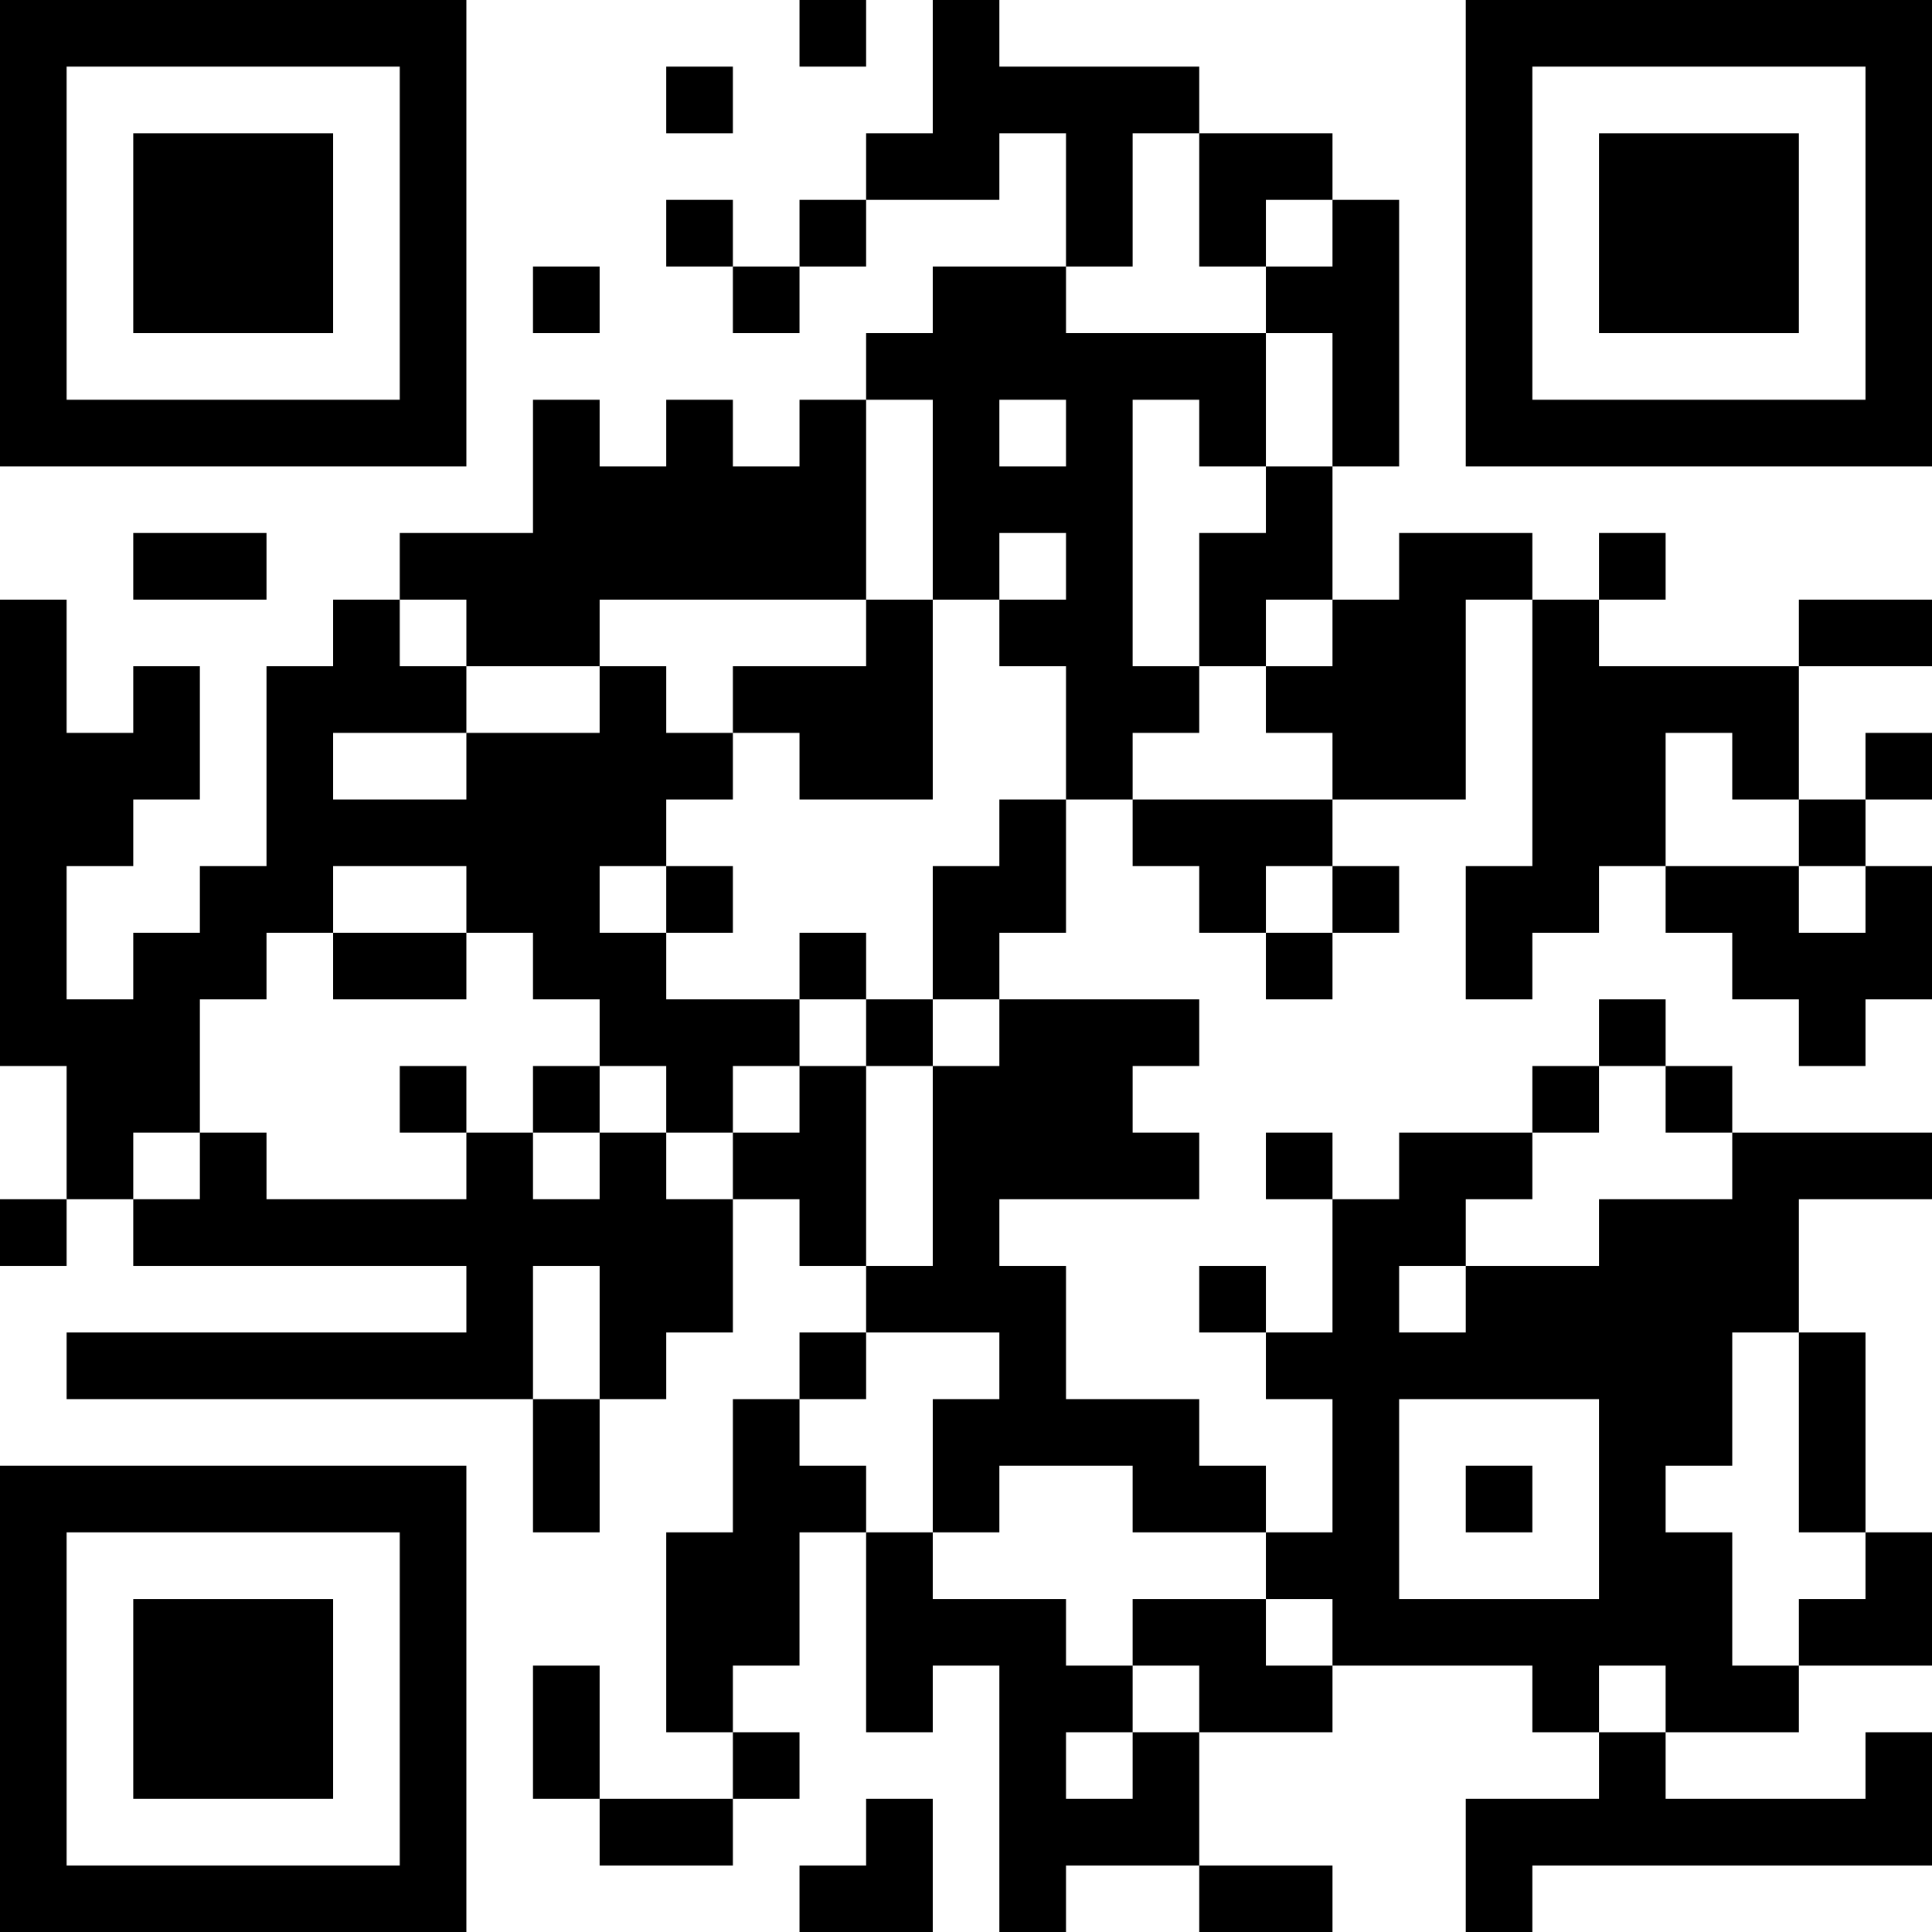 <?xml version="1.0" encoding="UTF-8"?>
<svg xmlns="http://www.w3.org/2000/svg" version="1.1" width="200" height="200" viewBox="0 0 200 200"><rect x="0" y="0" width="200" height="200" fill="#ffffff"/><g transform="scale(6.897)"><g transform="translate(0,0)"><path fill-rule="evenodd" d="M12 0L12 1L13 1L13 0ZM14 0L14 2L13 2L13 3L12 3L12 4L11 4L11 3L10 3L10 4L11 4L11 5L12 5L12 4L13 4L13 3L15 3L15 2L16 2L16 4L14 4L14 5L13 5L13 6L12 6L12 7L11 7L11 6L10 6L10 7L9 7L9 6L8 6L8 8L6 8L6 9L5 9L5 10L4 10L4 13L3 13L3 14L2 14L2 15L1 15L1 13L2 13L2 12L3 12L3 10L2 10L2 11L1 11L1 9L0 9L0 16L1 16L1 18L0 18L0 19L1 19L1 18L2 18L2 19L7 19L7 20L1 20L1 21L8 21L8 23L9 23L9 21L10 21L10 20L11 20L11 18L12 18L12 19L13 19L13 20L12 20L12 21L11 21L11 23L10 23L10 26L11 26L11 27L9 27L9 25L8 25L8 27L9 27L9 28L11 28L11 27L12 27L12 26L11 26L11 25L12 25L12 23L13 23L13 26L14 26L14 25L15 25L15 29L16 29L16 28L18 28L18 29L20 29L20 28L18 28L18 26L20 26L20 25L23 25L23 26L24 26L24 27L22 27L22 29L23 29L23 28L29 28L29 26L28 26L28 27L25 27L25 26L27 26L27 25L29 25L29 23L28 23L28 20L27 20L27 18L29 18L29 17L26 17L26 16L25 16L25 15L24 15L24 16L23 16L23 17L21 17L21 18L20 18L20 17L19 17L19 18L20 18L20 20L19 20L19 19L18 19L18 20L19 20L19 21L20 21L20 23L19 23L19 22L18 22L18 21L16 21L16 19L15 19L15 18L18 18L18 17L17 17L17 16L18 16L18 15L15 15L15 14L16 14L16 12L17 12L17 13L18 13L18 14L19 14L19 15L20 15L20 14L21 14L21 13L20 13L20 12L22 12L22 9L23 9L23 13L22 13L22 15L23 15L23 14L24 14L24 13L25 13L25 14L26 14L26 15L27 15L27 16L28 16L28 15L29 15L29 13L28 13L28 12L29 12L29 11L28 11L28 12L27 12L27 10L29 10L29 9L27 9L27 10L24 10L24 9L25 9L25 8L24 8L24 9L23 9L23 8L21 8L21 9L20 9L20 7L21 7L21 3L20 3L20 2L18 2L18 1L15 1L15 0ZM10 1L10 2L11 2L11 1ZM17 2L17 4L16 4L16 5L19 5L19 7L18 7L18 6L17 6L17 10L18 10L18 11L17 11L17 12L20 12L20 11L19 11L19 10L20 10L20 9L19 9L19 10L18 10L18 8L19 8L19 7L20 7L20 5L19 5L19 4L20 4L20 3L19 3L19 4L18 4L18 2ZM8 4L8 5L9 5L9 4ZM13 6L13 9L9 9L9 10L7 10L7 9L6 9L6 10L7 10L7 11L5 11L5 12L7 12L7 11L9 11L9 10L10 10L10 11L11 11L11 12L10 12L10 13L9 13L9 14L10 14L10 15L12 15L12 16L11 16L11 17L10 17L10 16L9 16L9 15L8 15L8 14L7 14L7 13L5 13L5 14L4 14L4 15L3 15L3 17L2 17L2 18L3 18L3 17L4 17L4 18L7 18L7 17L8 17L8 18L9 18L9 17L10 17L10 18L11 18L11 17L12 17L12 16L13 16L13 19L14 19L14 16L15 16L15 15L14 15L14 13L15 13L15 12L16 12L16 10L15 10L15 9L16 9L16 8L15 8L15 9L14 9L14 6ZM15 6L15 7L16 7L16 6ZM2 8L2 9L4 9L4 8ZM13 9L13 10L11 10L11 11L12 11L12 12L14 12L14 9ZM25 11L25 13L27 13L27 14L28 14L28 13L27 13L27 12L26 12L26 11ZM10 13L10 14L11 14L11 13ZM19 13L19 14L20 14L20 13ZM5 14L5 15L7 15L7 14ZM12 14L12 15L13 15L13 16L14 16L14 15L13 15L13 14ZM6 16L6 17L7 17L7 16ZM8 16L8 17L9 17L9 16ZM24 16L24 17L23 17L23 18L22 18L22 19L21 19L21 20L22 20L22 19L24 19L24 18L26 18L26 17L25 17L25 16ZM8 19L8 21L9 21L9 19ZM13 20L13 21L12 21L12 22L13 22L13 23L14 23L14 24L16 24L16 25L17 25L17 26L16 26L16 27L17 27L17 26L18 26L18 25L17 25L17 24L19 24L19 25L20 25L20 24L19 24L19 23L17 23L17 22L15 22L15 23L14 23L14 21L15 21L15 20ZM26 20L26 22L25 22L25 23L26 23L26 25L27 25L27 24L28 24L28 23L27 23L27 20ZM21 21L21 24L24 24L24 21ZM22 22L22 23L23 23L23 22ZM24 25L24 26L25 26L25 25ZM13 27L13 28L12 28L12 29L14 29L14 27ZM0 0L0 7L7 7L7 0ZM1 1L1 6L6 6L6 1ZM2 2L2 5L5 5L5 2ZM22 0L22 7L29 7L29 0ZM23 1L23 6L28 6L28 1ZM24 2L24 5L27 5L27 2ZM0 22L0 29L7 29L7 22ZM1 23L1 28L6 28L6 23ZM2 24L2 27L5 27L5 24Z" fill="#000000"/></g></g></svg>
